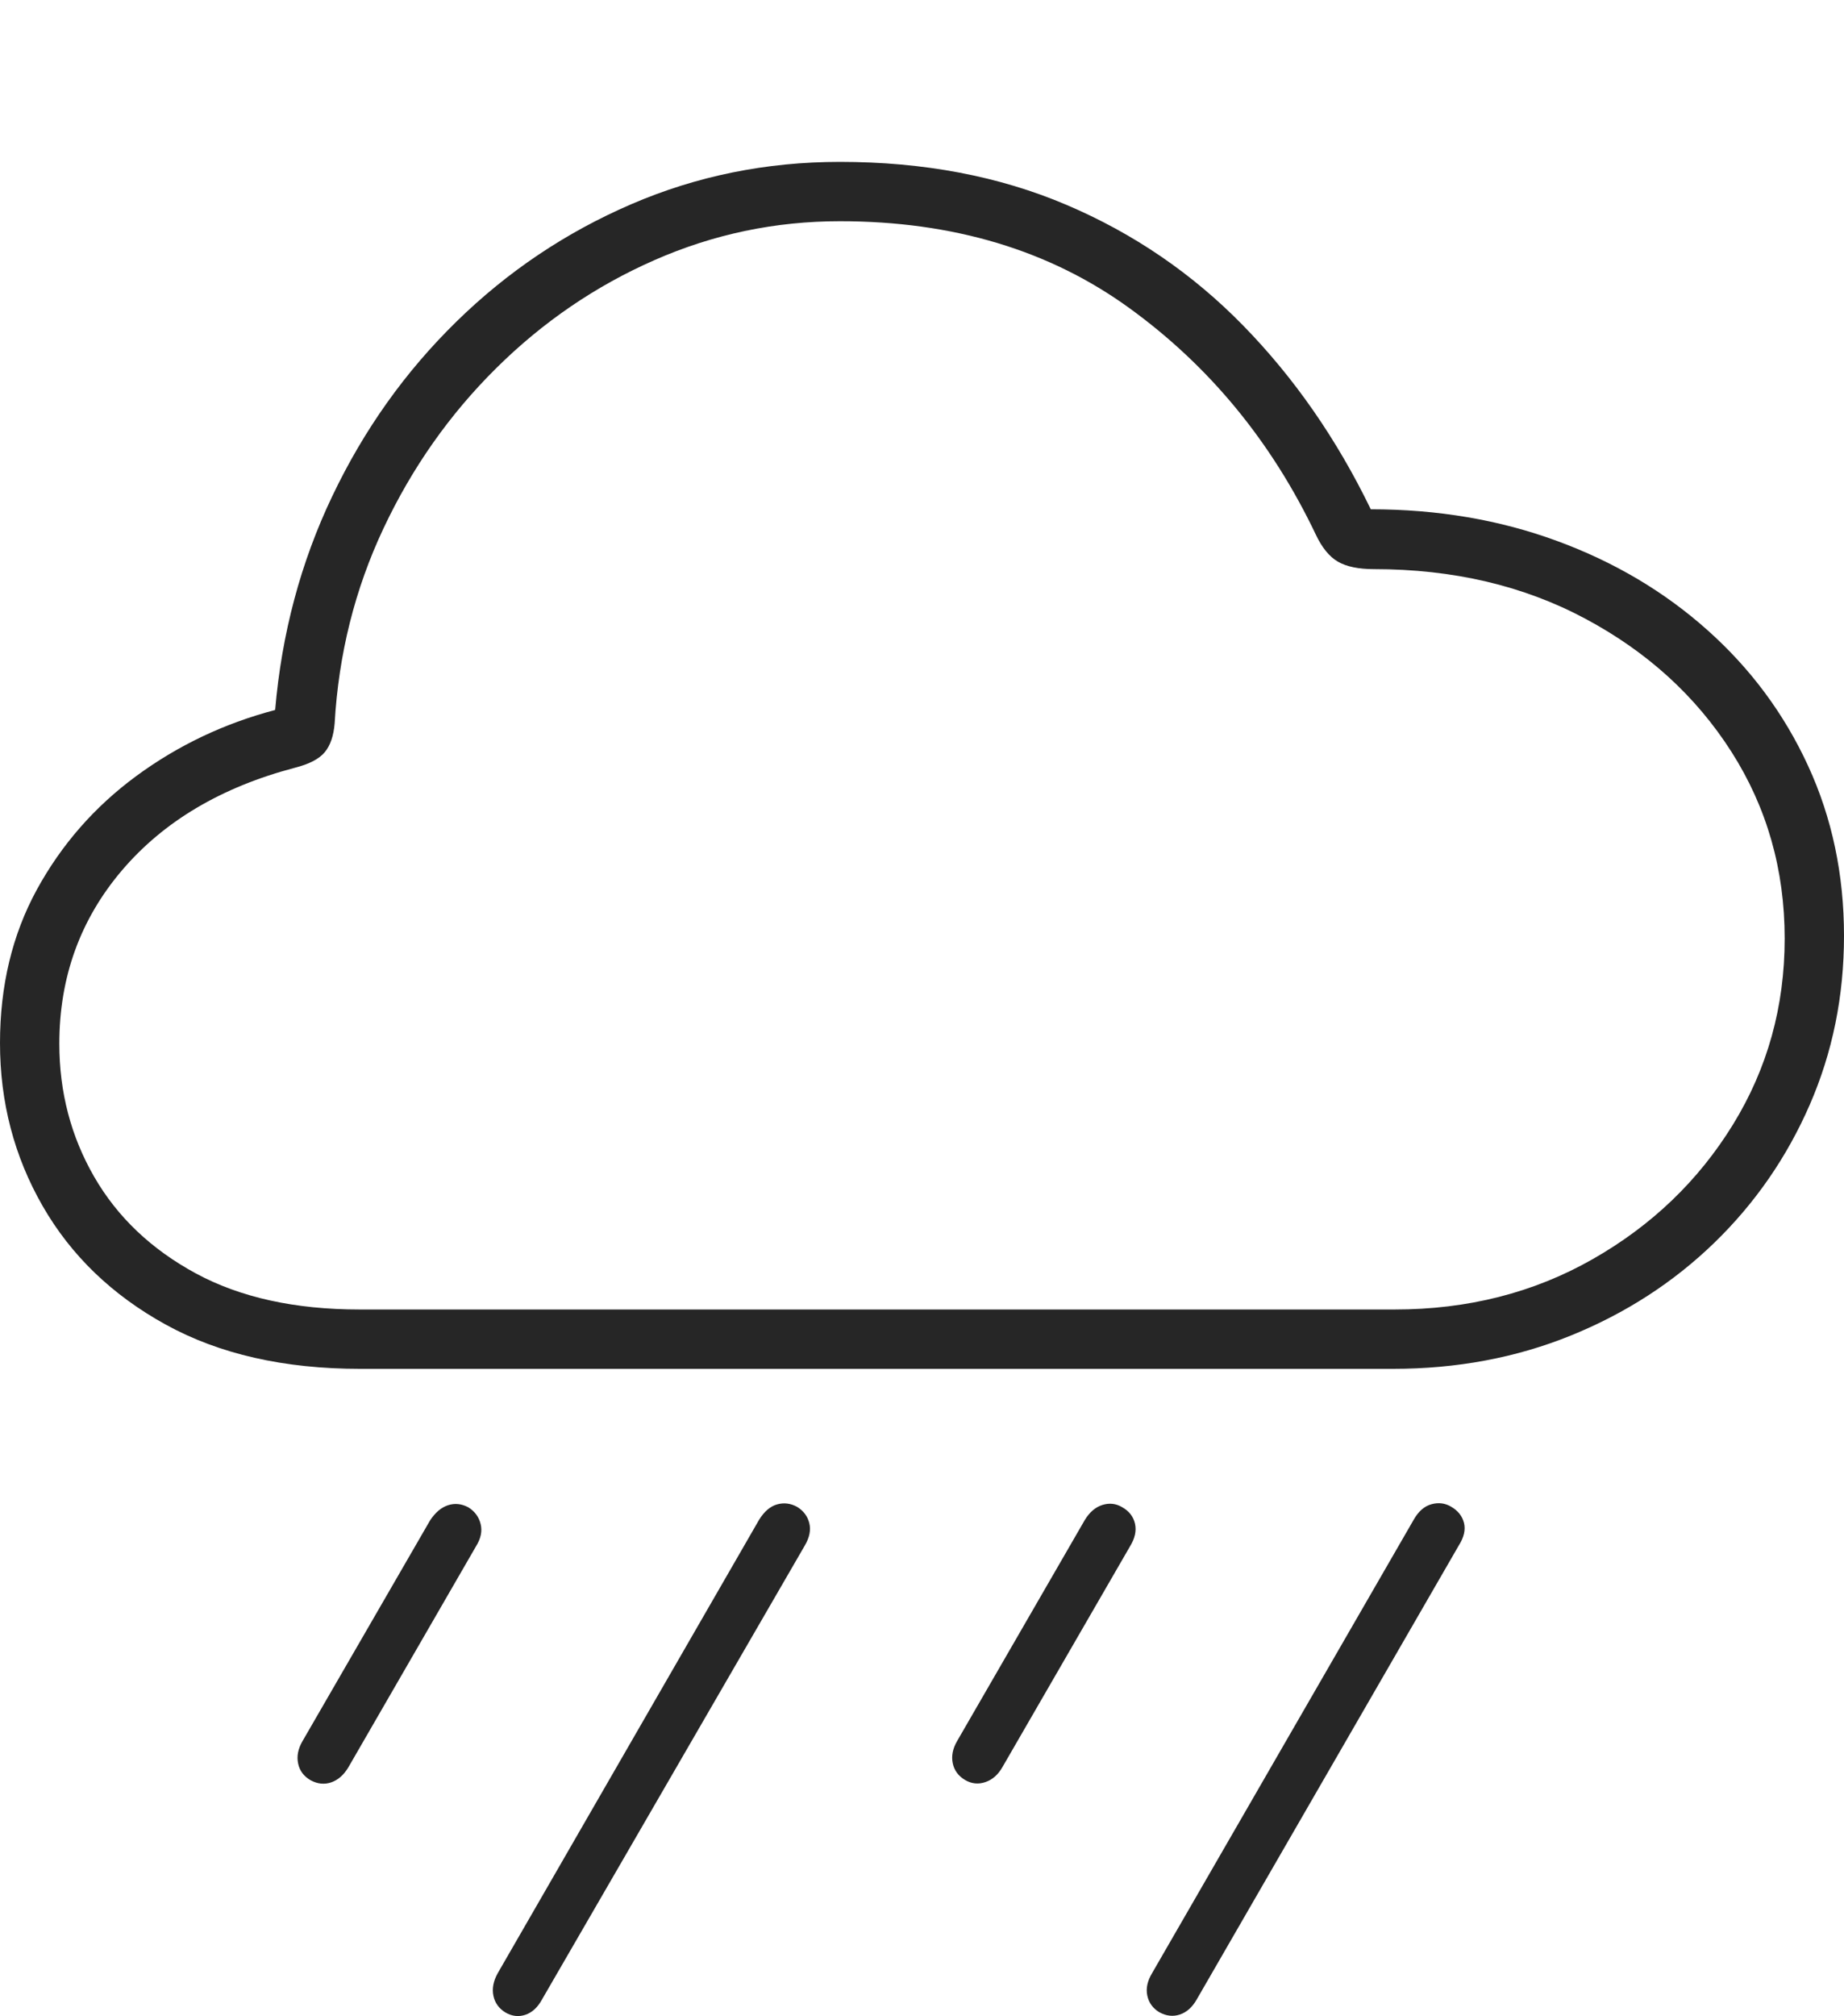 <?xml version="1.0" encoding="UTF-8"?>
<!--Generator: Apple Native CoreSVG 175-->
<!DOCTYPE svg
PUBLIC "-//W3C//DTD SVG 1.1//EN"
       "http://www.w3.org/Graphics/SVG/1.1/DTD/svg11.dtd">
<svg version="1.1" xmlns="http://www.w3.org/2000/svg" xmlns:xlink="http://www.w3.org/1999/xlink" width="21.915" height="23.949">
 <g>
  <rect height="23.949" opacity="0" width="21.915" x="0" y="0"/>
  <path d="M4.281 16.261L16.554 16.261Q17.692 16.261 18.667 15.866Q19.642 15.471 20.371 14.766Q21.099 14.061 21.507 13.126Q21.915 12.191 21.915 11.117Q21.915 10.023 21.488 9.097Q21.062 8.172 20.294 7.487Q19.526 6.801 18.504 6.426Q17.482 6.05 16.291 6.05Q15.685 4.8 14.778 3.871Q13.871 2.942 12.673 2.433Q11.475 1.923 9.982 1.923Q8.668 1.923 7.502 2.426Q6.335 2.929 5.424 3.821Q4.512 4.713 3.95 5.892Q3.387 7.07 3.27 8.434Q2.36 8.674 1.618 9.22Q0.877 9.766 0.438 10.568Q0 11.37 0 12.391Q0 13.445 0.507 14.327Q1.014 15.209 1.969 15.735Q2.924 16.261 4.281 16.261ZM4.275 15.556Q3.121 15.556 2.327 15.127Q1.533 14.697 1.119 13.979Q0.705 13.261 0.705 12.398Q0.705 11.216 1.448 10.341Q2.192 9.466 3.506 9.12Q3.761 9.055 3.86 8.935Q3.959 8.815 3.977 8.594Q4.048 7.358 4.558 6.276Q5.068 5.194 5.898 4.373Q6.728 3.551 7.778 3.09Q8.829 2.628 9.982 2.628Q11.998 2.628 13.422 3.66Q14.847 4.692 15.637 6.349Q15.747 6.583 15.9 6.672Q16.053 6.761 16.33 6.761Q17.741 6.761 18.843 7.351Q19.945 7.94 20.578 8.932Q21.21 9.924 21.21 11.149Q21.21 12.361 20.595 13.36Q19.979 14.36 18.928 14.958Q17.878 15.556 16.575 15.556ZM4.141 20.993L5.656 18.371Q5.744 18.231 5.712 18.104Q5.68 17.976 5.564 17.905Q5.444 17.842 5.325 17.881Q5.206 17.919 5.112 18.06L3.593 20.687Q3.516 20.822 3.543 20.949Q3.569 21.077 3.691 21.148Q3.815 21.215 3.937 21.173Q4.059 21.131 4.141 20.993ZM6.444 23.748L9.564 18.361Q9.649 18.217 9.618 18.094Q9.588 17.972 9.474 17.901Q9.358 17.837 9.236 17.871Q9.114 17.905 9.022 18.053L5.915 23.441Q5.837 23.581 5.864 23.709Q5.891 23.836 6.007 23.907Q6.124 23.975 6.245 23.934Q6.366 23.893 6.444 23.748ZM11.914 20.991L13.43 18.369Q13.517 18.228 13.489 18.101Q13.46 17.973 13.334 17.903Q13.225 17.839 13.101 17.878Q12.977 17.917 12.892 18.057L11.374 20.684Q11.296 20.819 11.323 20.947Q11.35 21.074 11.469 21.145Q11.585 21.213 11.711 21.17Q11.836 21.128 11.914 20.991ZM14.222 23.753L17.337 18.359Q17.429 18.214 17.399 18.092Q17.368 17.969 17.245 17.898Q17.138 17.835 17.013 17.869Q16.887 17.903 16.803 18.05L13.693 23.438Q13.608 23.578 13.635 23.706Q13.662 23.834 13.778 23.904Q13.902 23.972 14.023 23.931Q14.144 23.89 14.222 23.753Z" fill="rgba(0,0,0,0.85)"/>
 </g>
</svg>
